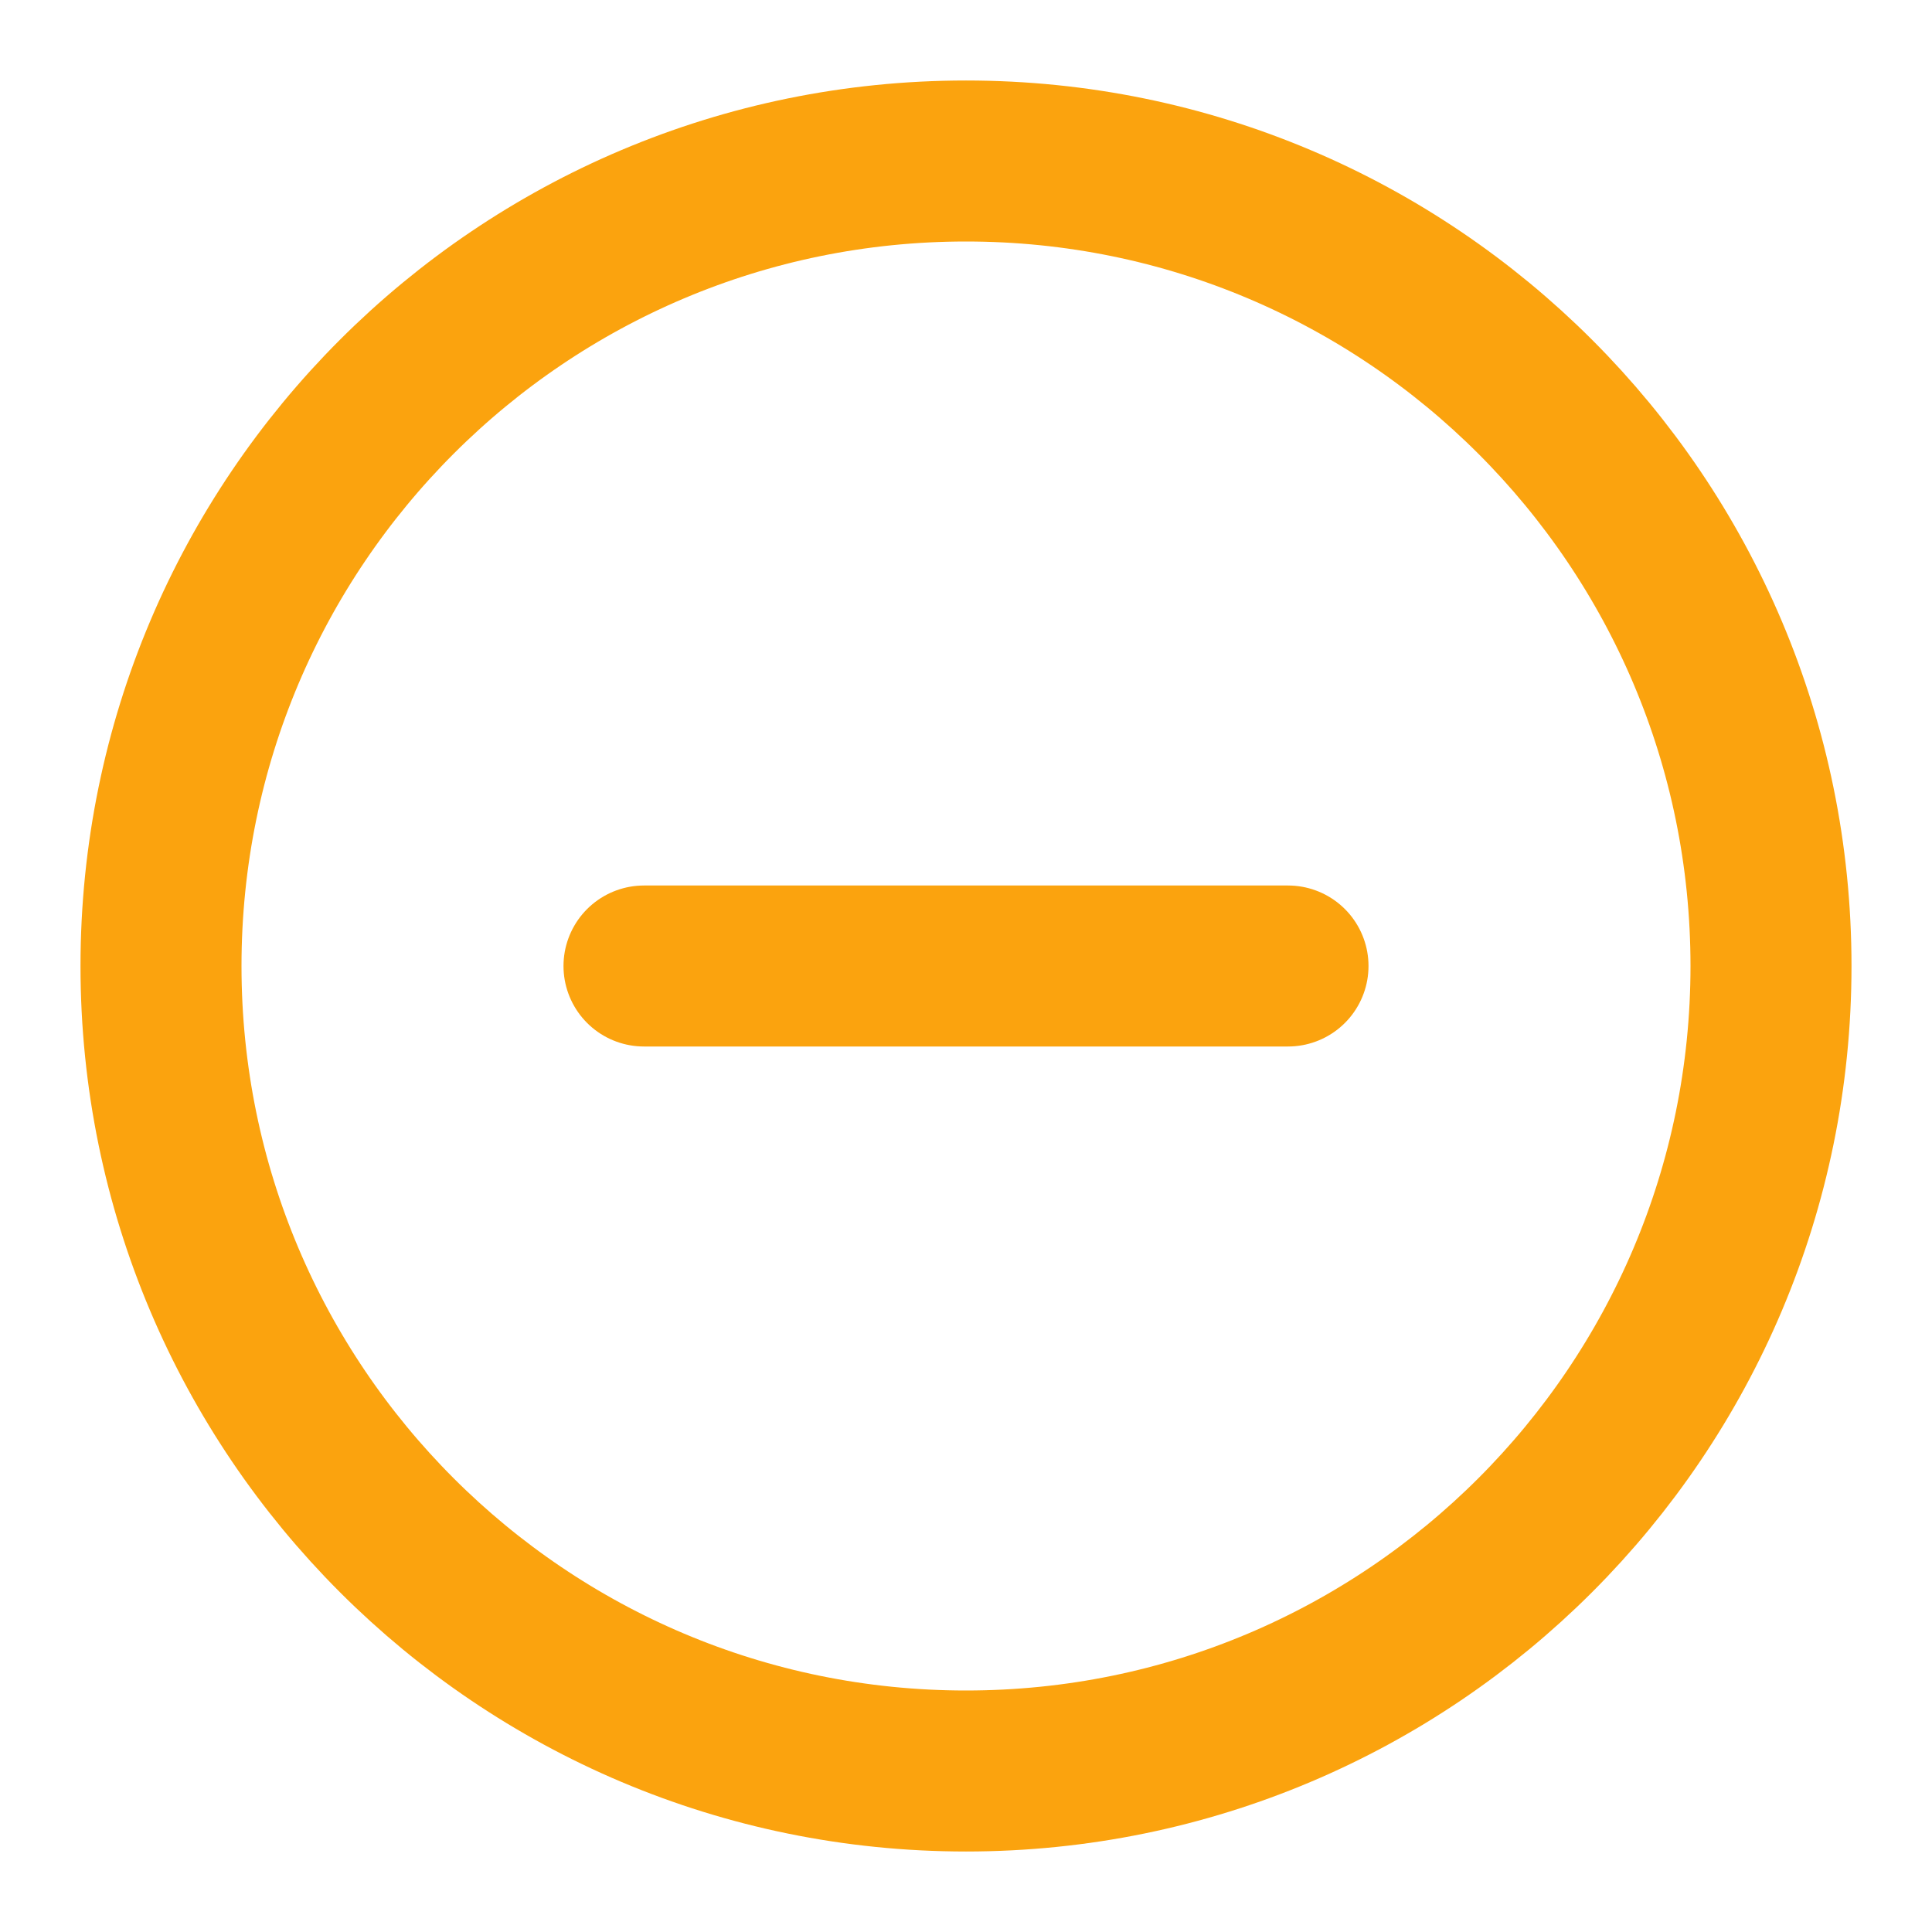 <?xml version="1.0" encoding="UTF-8"?><svg width="48" height="48" viewBox="0 0 48 48" fill="none" xmlns="http://www.w3.org/2000/svg"><path d="M24 44C35.046 44 44 35.046 44 24C44 12.954 35.046 4 24 4C12.954 4 4 12.954 4 24C4 35.046 12.954 44 24 44Z" fill="none" stroke="#fba30e" stroke-width="4" stroke-linejoin="round"/><path d="M16 24L32 24" stroke="#fba30e" stroke-width="4" stroke-linecap="round" stroke-linejoin="round"/></svg>